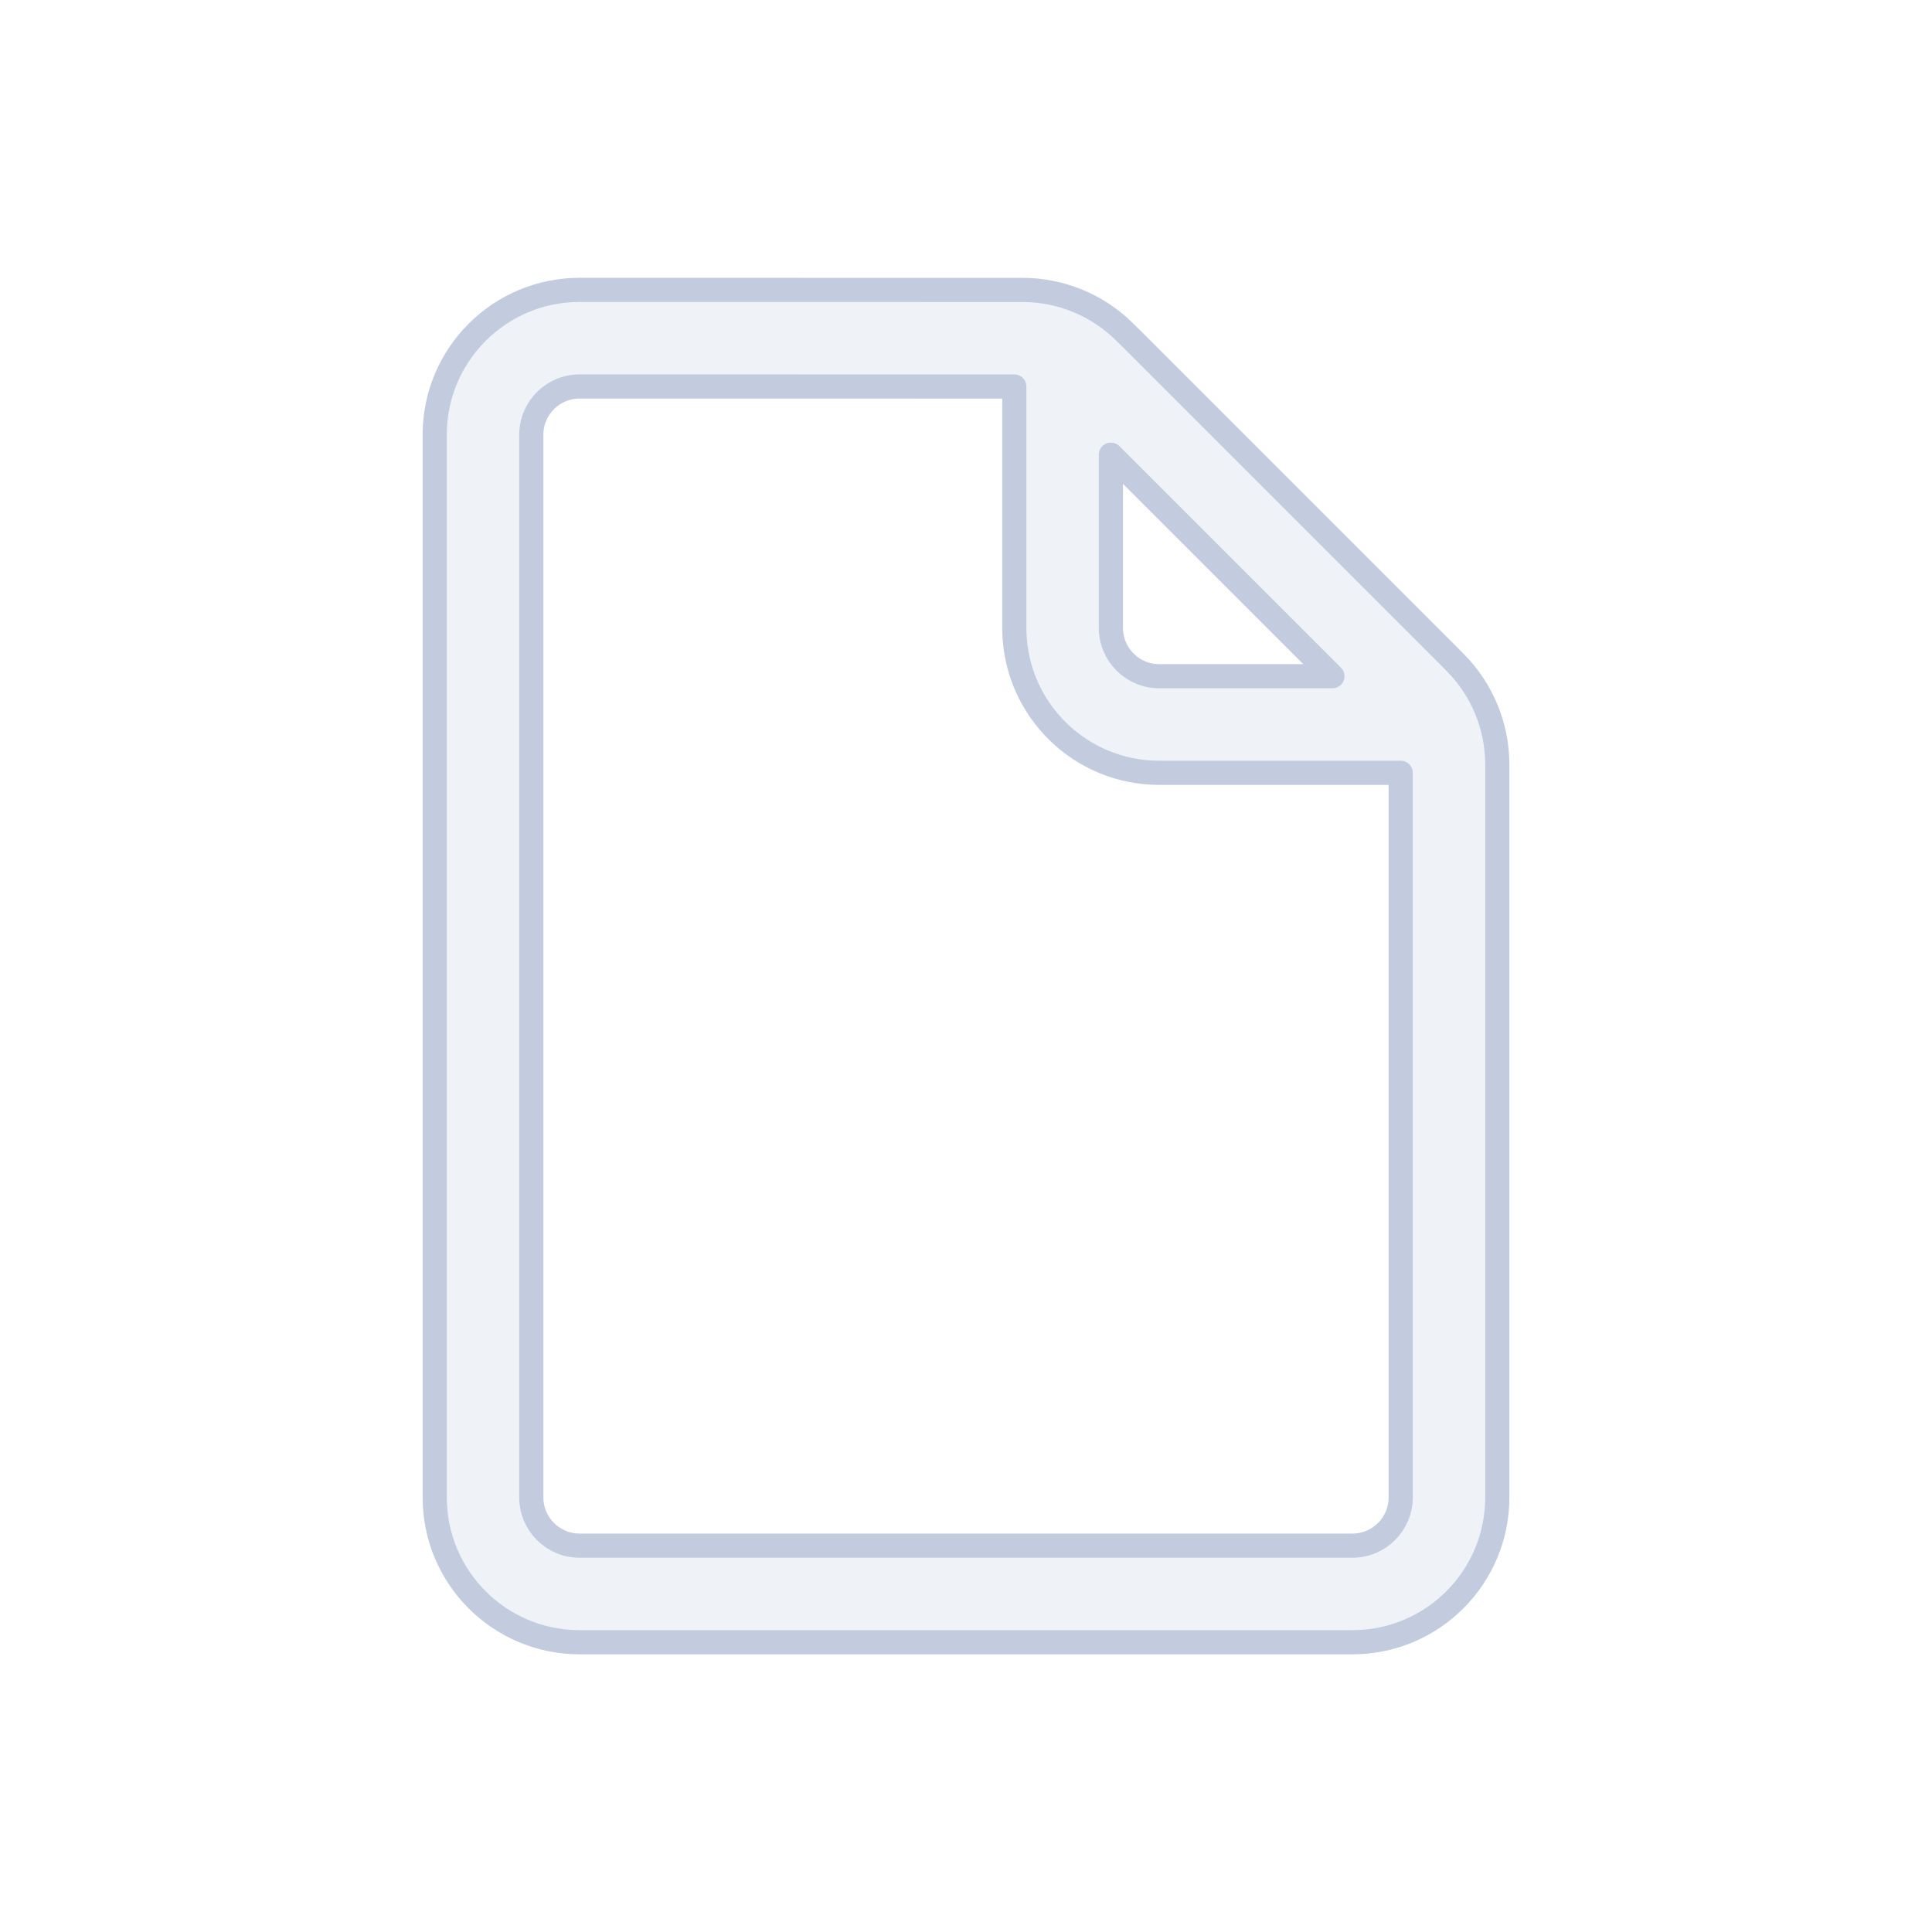 <svg width="80" height="80" viewBox="0 0 80 80" fill="none" xmlns="http://www.w3.org/2000/svg">
  <path fill-rule="evenodd" clip-rule="evenodd" d="M60.087 27.262L60.242 27.417C61.368 28.543 62 30.069 62 31.66V62.002C62 65.316 59.314 68.002 56 68.002H24C20.686 68.002 18 65.316 18 62.002L18 18.003C18 14.689 20.687 12.002 24.001 12.003L42.342 12.005C43.933 12.005 45.459 12.637 46.584 13.762L46.711 13.888C46.751 13.924 46.79 13.961 46.828 14L60 27.172C60.03 27.201 60.059 27.232 60.087 27.262ZM22 18.003C22 16.898 22.896 16.003 24 16.003L42 16.005L42 26C42 26 42 26 42 26C42 26.048 42.001 26.097 42.002 26.145C42.078 29.392 44.735 32.001 48 32.001H58V62.002C58 63.107 57.105 64.002 56 64.002H24C22.895 64.002 22 63.107 22 62.002L22 18.003ZM46 26.004C46.002 27.107 46.897 28 48 28H55.172L46 18.828V26C46 26.001 46 26.003 46 26.004Z" fill="#C2CCDE" fill-opacity="0.25" />
  <path d="M42 26L42 16.005L24 16.003C22.896 16.003 22 16.898 22 18.003L22 62.002C22 63.107 22.895 64.002 24 64.002H56C57.105 64.002 58 63.107 58 62.002V32.001H48C44.735 32.001 42.078 29.392 42.002 26.145C42.001 26.097 42 26.048 42 26ZM42 26C42 26 42 26 42 26ZM60.087 27.262L60.242 27.417C61.368 28.543 62 30.069 62 31.66V62.002C62 65.316 59.314 68.002 56 68.002H24C20.686 68.002 18 65.316 18 62.002L18 18.003C18 14.689 20.687 12.002 24.001 12.003L42.342 12.005C43.933 12.005 45.459 12.637 46.584 13.762L46.711 13.888C46.751 13.924 46.79 13.961 46.828 14L60 27.172C60.03 27.201 60.059 27.232 60.087 27.262ZM46 26.004C46.002 27.107 46.897 28 48 28H55.172L46 18.828V26C46 26.001 46 26.003 46 26.004Z" stroke="#C2CCDE" stroke-linecap="round" stroke-linejoin="round" />
</svg>